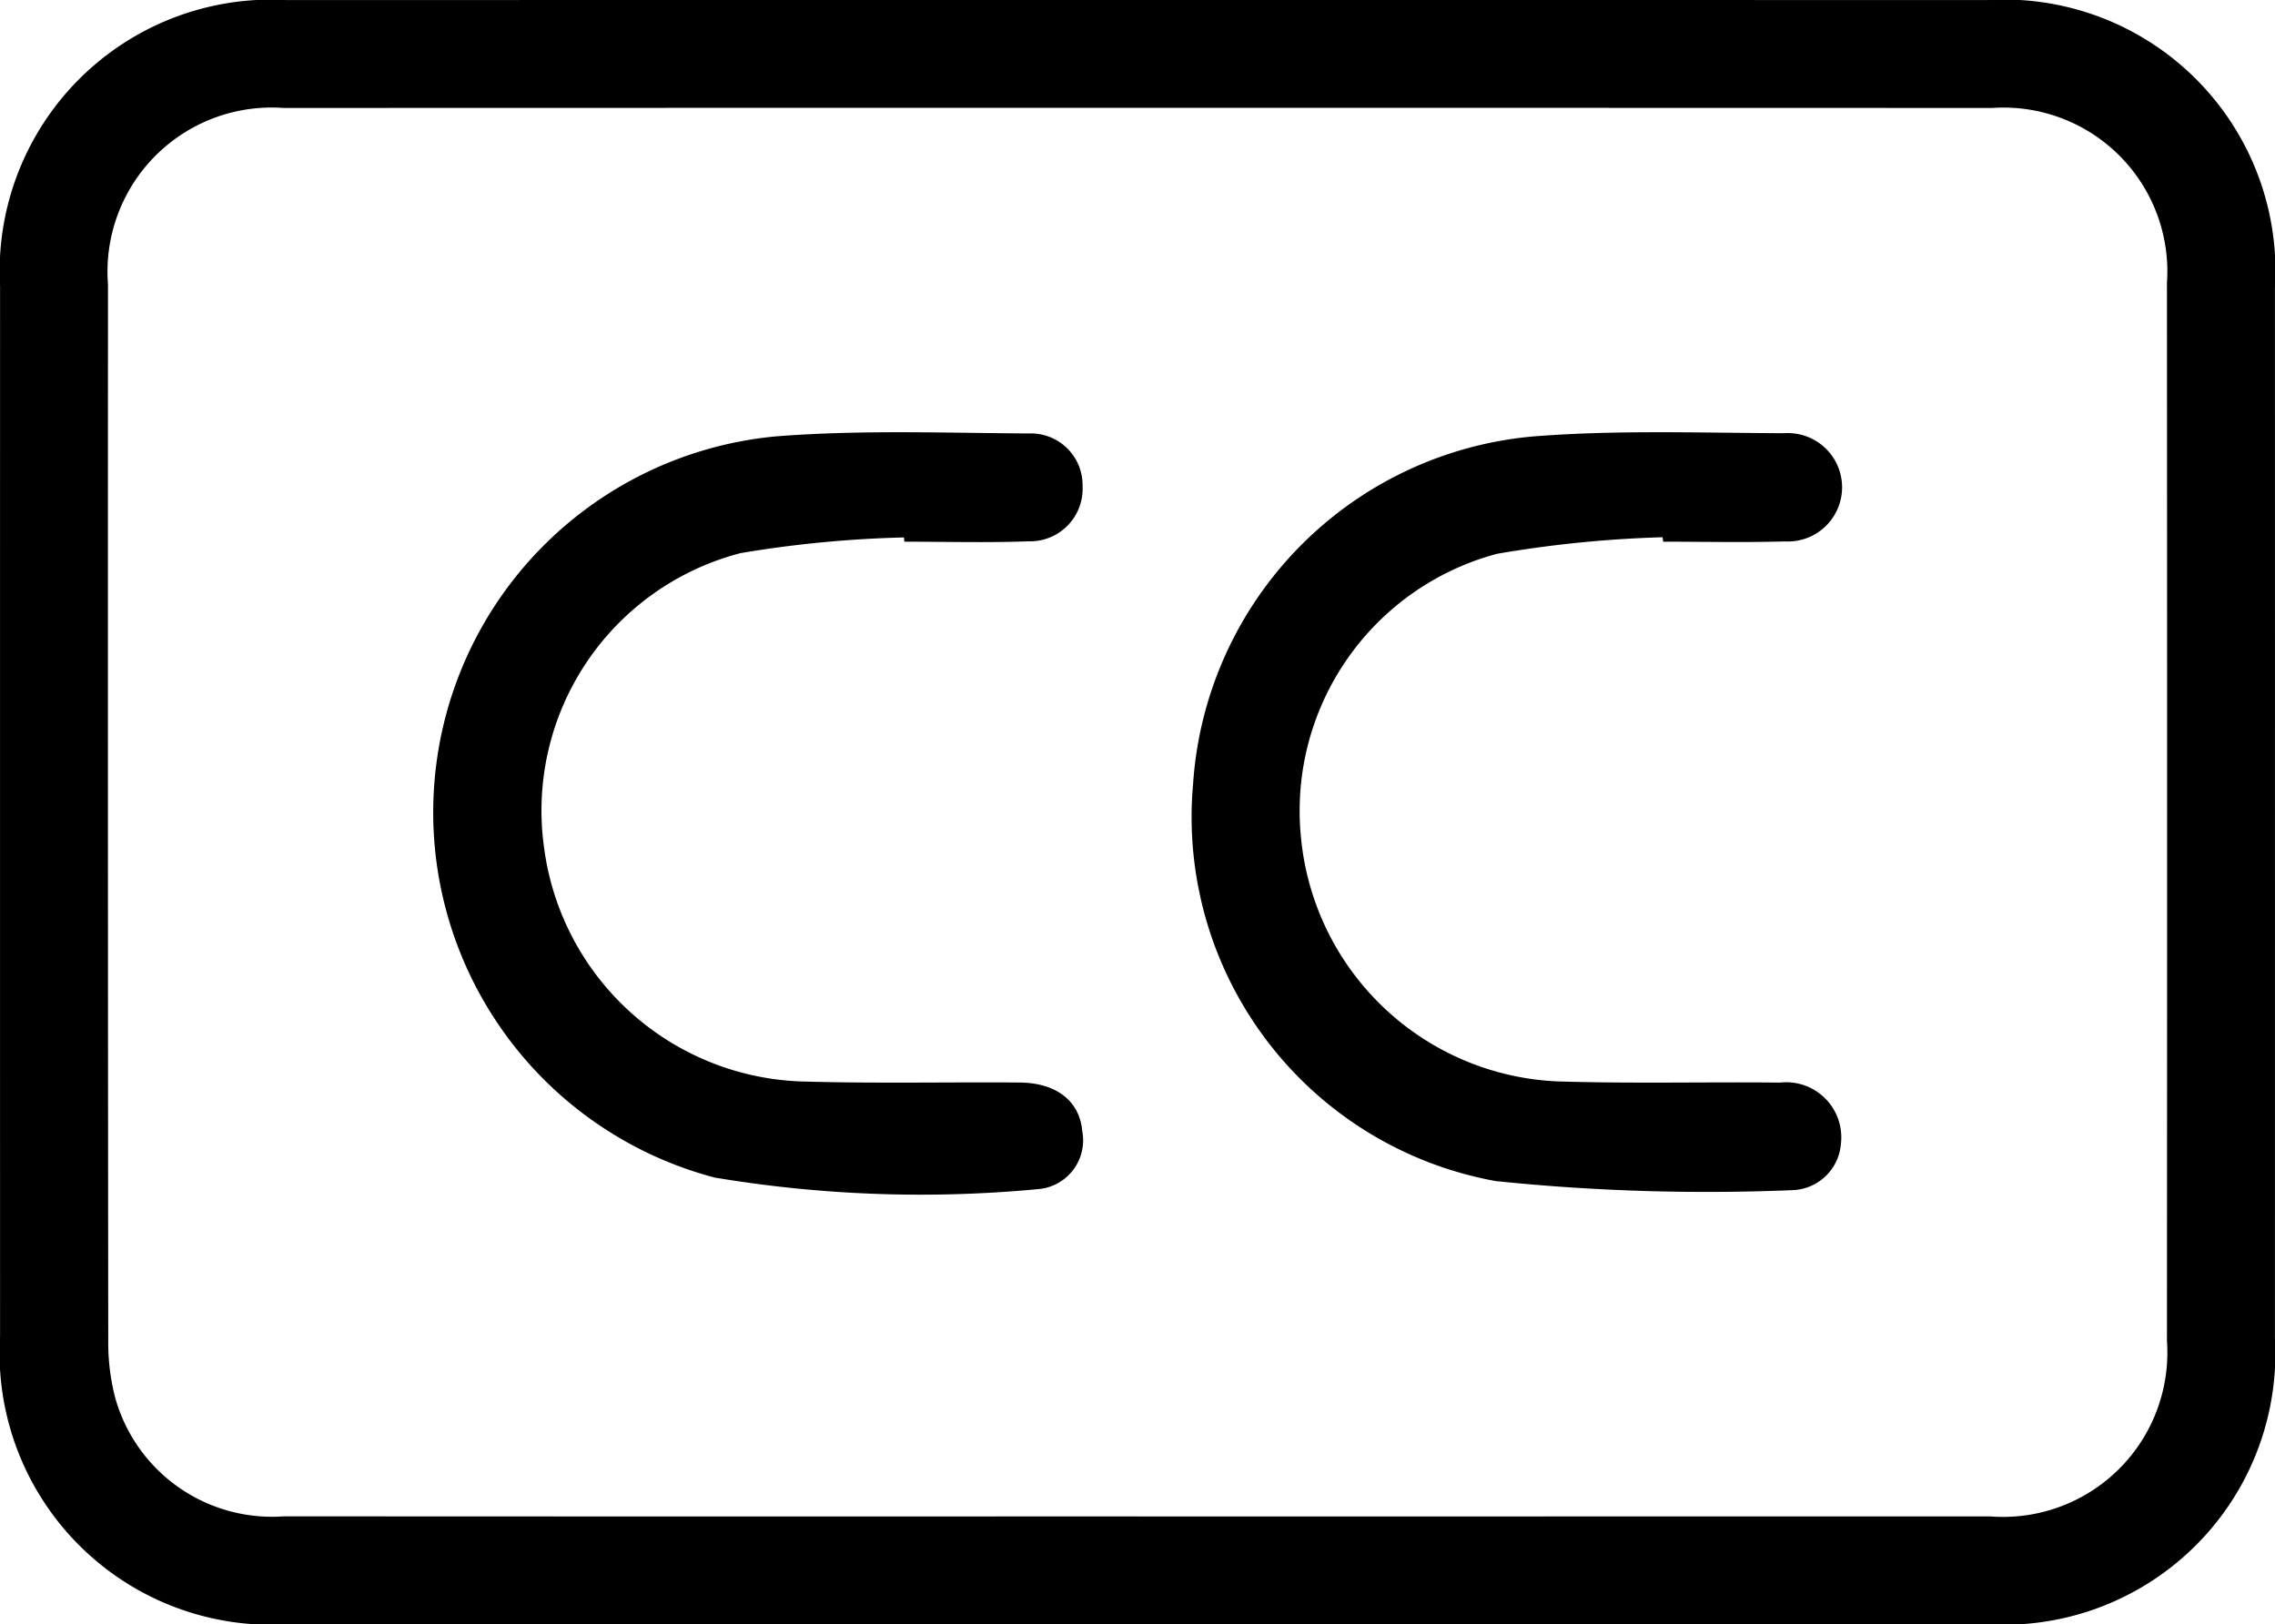 <svg xmlns="http://www.w3.org/2000/svg" viewBox="0 0 35.288 25.2"><g id="Layer_2" data-name="Layer 2"><g id="Layer_2-2" data-name="Layer 2"><path d="M17.651,25.2q-6.594,0-13.189-0A4.214,4.214,0,0,1,.001,20.735Q-0,12.587.001,4.439A4.211,4.211,0,0,1,4.448.001Q17.636-.001,30.825.001a4.21,4.21,0,0,1,4.462,4.464q.001,8.148-0,16.295a4.209,4.209,0,0,1-4.447,4.44Q24.245,25.201,17.651,25.2Zm-.014-1.673q6.616,0,13.231-.001A2.549,2.549,0,0,0,33.612,20.805q.005-8.209-0-16.417A2.542,2.542,0,0,0,30.901,1.675Q17.65,1.671,4.399,1.675A2.547,2.547,0,0,0,1.675,4.414q-.004,8.189.004,16.378a3.419,3.419,0,0,0,.108.894A2.526,2.526,0,0,0,4.406,23.525Q11.021,23.529,17.637,23.526Z"/><path d="M25.789,8.335a18.186,18.186,0,0,0-2.569.257,4.127,4.127,0,0,0-3.04,4.402,4.181,4.181,0,0,0,3.966,3.783c1.153.037,2.309.007,3.463.019a.855.855,0,0,1,.946.948.78.78,0,0,1-.763.721,31.915,31.915,0,0,1-4.59-.141,5.74,5.74,0,0,1-4.696-6.159,5.8,5.8,0,0,1,5.278-5.394c1.291-.103,2.595-.054,3.894-.05a.841.841,0,1,1,.008,1.679c-.629.018-1.259.004-1.889.004Z"/><path d="M14.021,8.338a17.784,17.784,0,0,0-2.532.243,4.125,4.125,0,0,0-3.054,4.537,4.173,4.173,0,0,0,3.955,3.659c1.14.036,2.282.009,3.424.018.577.004.935.291.974.76a.759.759,0,0,1-.689.894,19.334,19.334,0,0,1-5.015-.18,5.859,5.859,0,0,1,.942-11.498c1.304-.104,2.621-.054,3.933-.046a.802.802,0,0,1,.833.817.815.815,0,0,1-.836.856c-.642.024-1.285.006-1.928.006Z"/></g></g></svg>